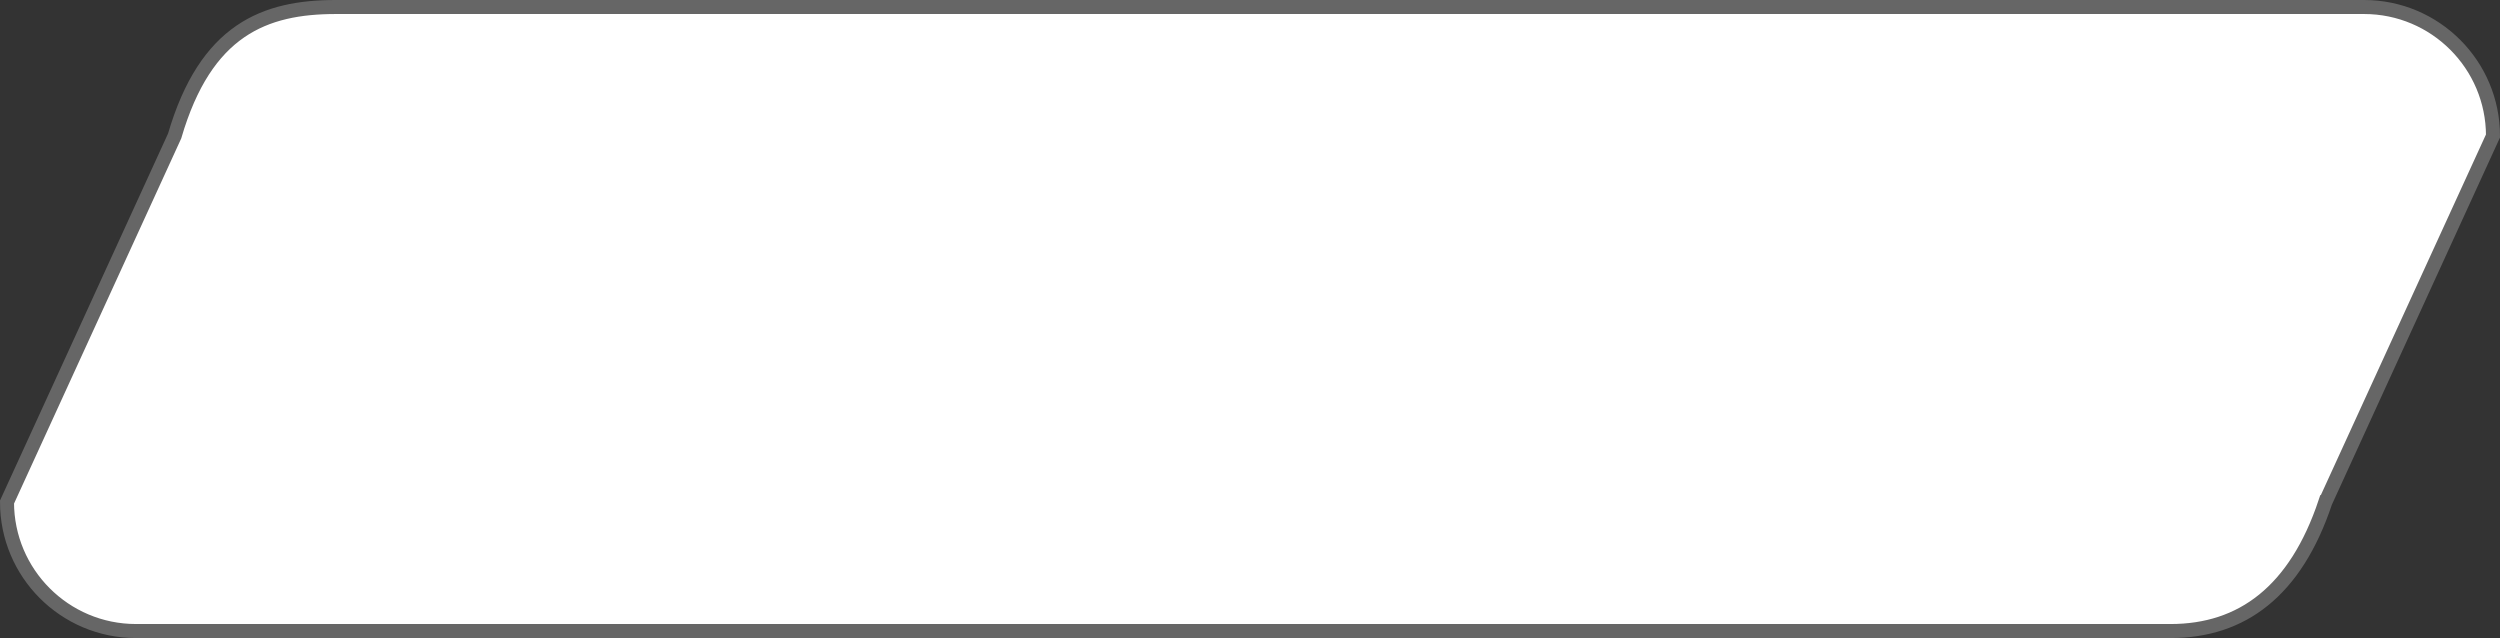 <?xml version="1.0" encoding="UTF-8"?><svg id="a" xmlns="http://www.w3.org/2000/svg" viewBox="0 0 178.36 45.52"><rect x="0" y="0" width="178.36" height="45.52" fill="#333333" stroke="none"/><defs><style>.b{fill:#fff;stroke:#666;stroke-miterlimit:10;}</style></defs><path class="b" d="M165.9,35.82c-2.13,6.38-5.96,9.2-11.04,9.2H9.7c-5.08,0-9.2-4.12-9.2-9.2L12.46,9.7C14.68,2.11,18.88,.5,23.96,.5H168.66c5.08,0,9.2,4.12,9.2,9.2l-11.96,26.12Z"/></svg>